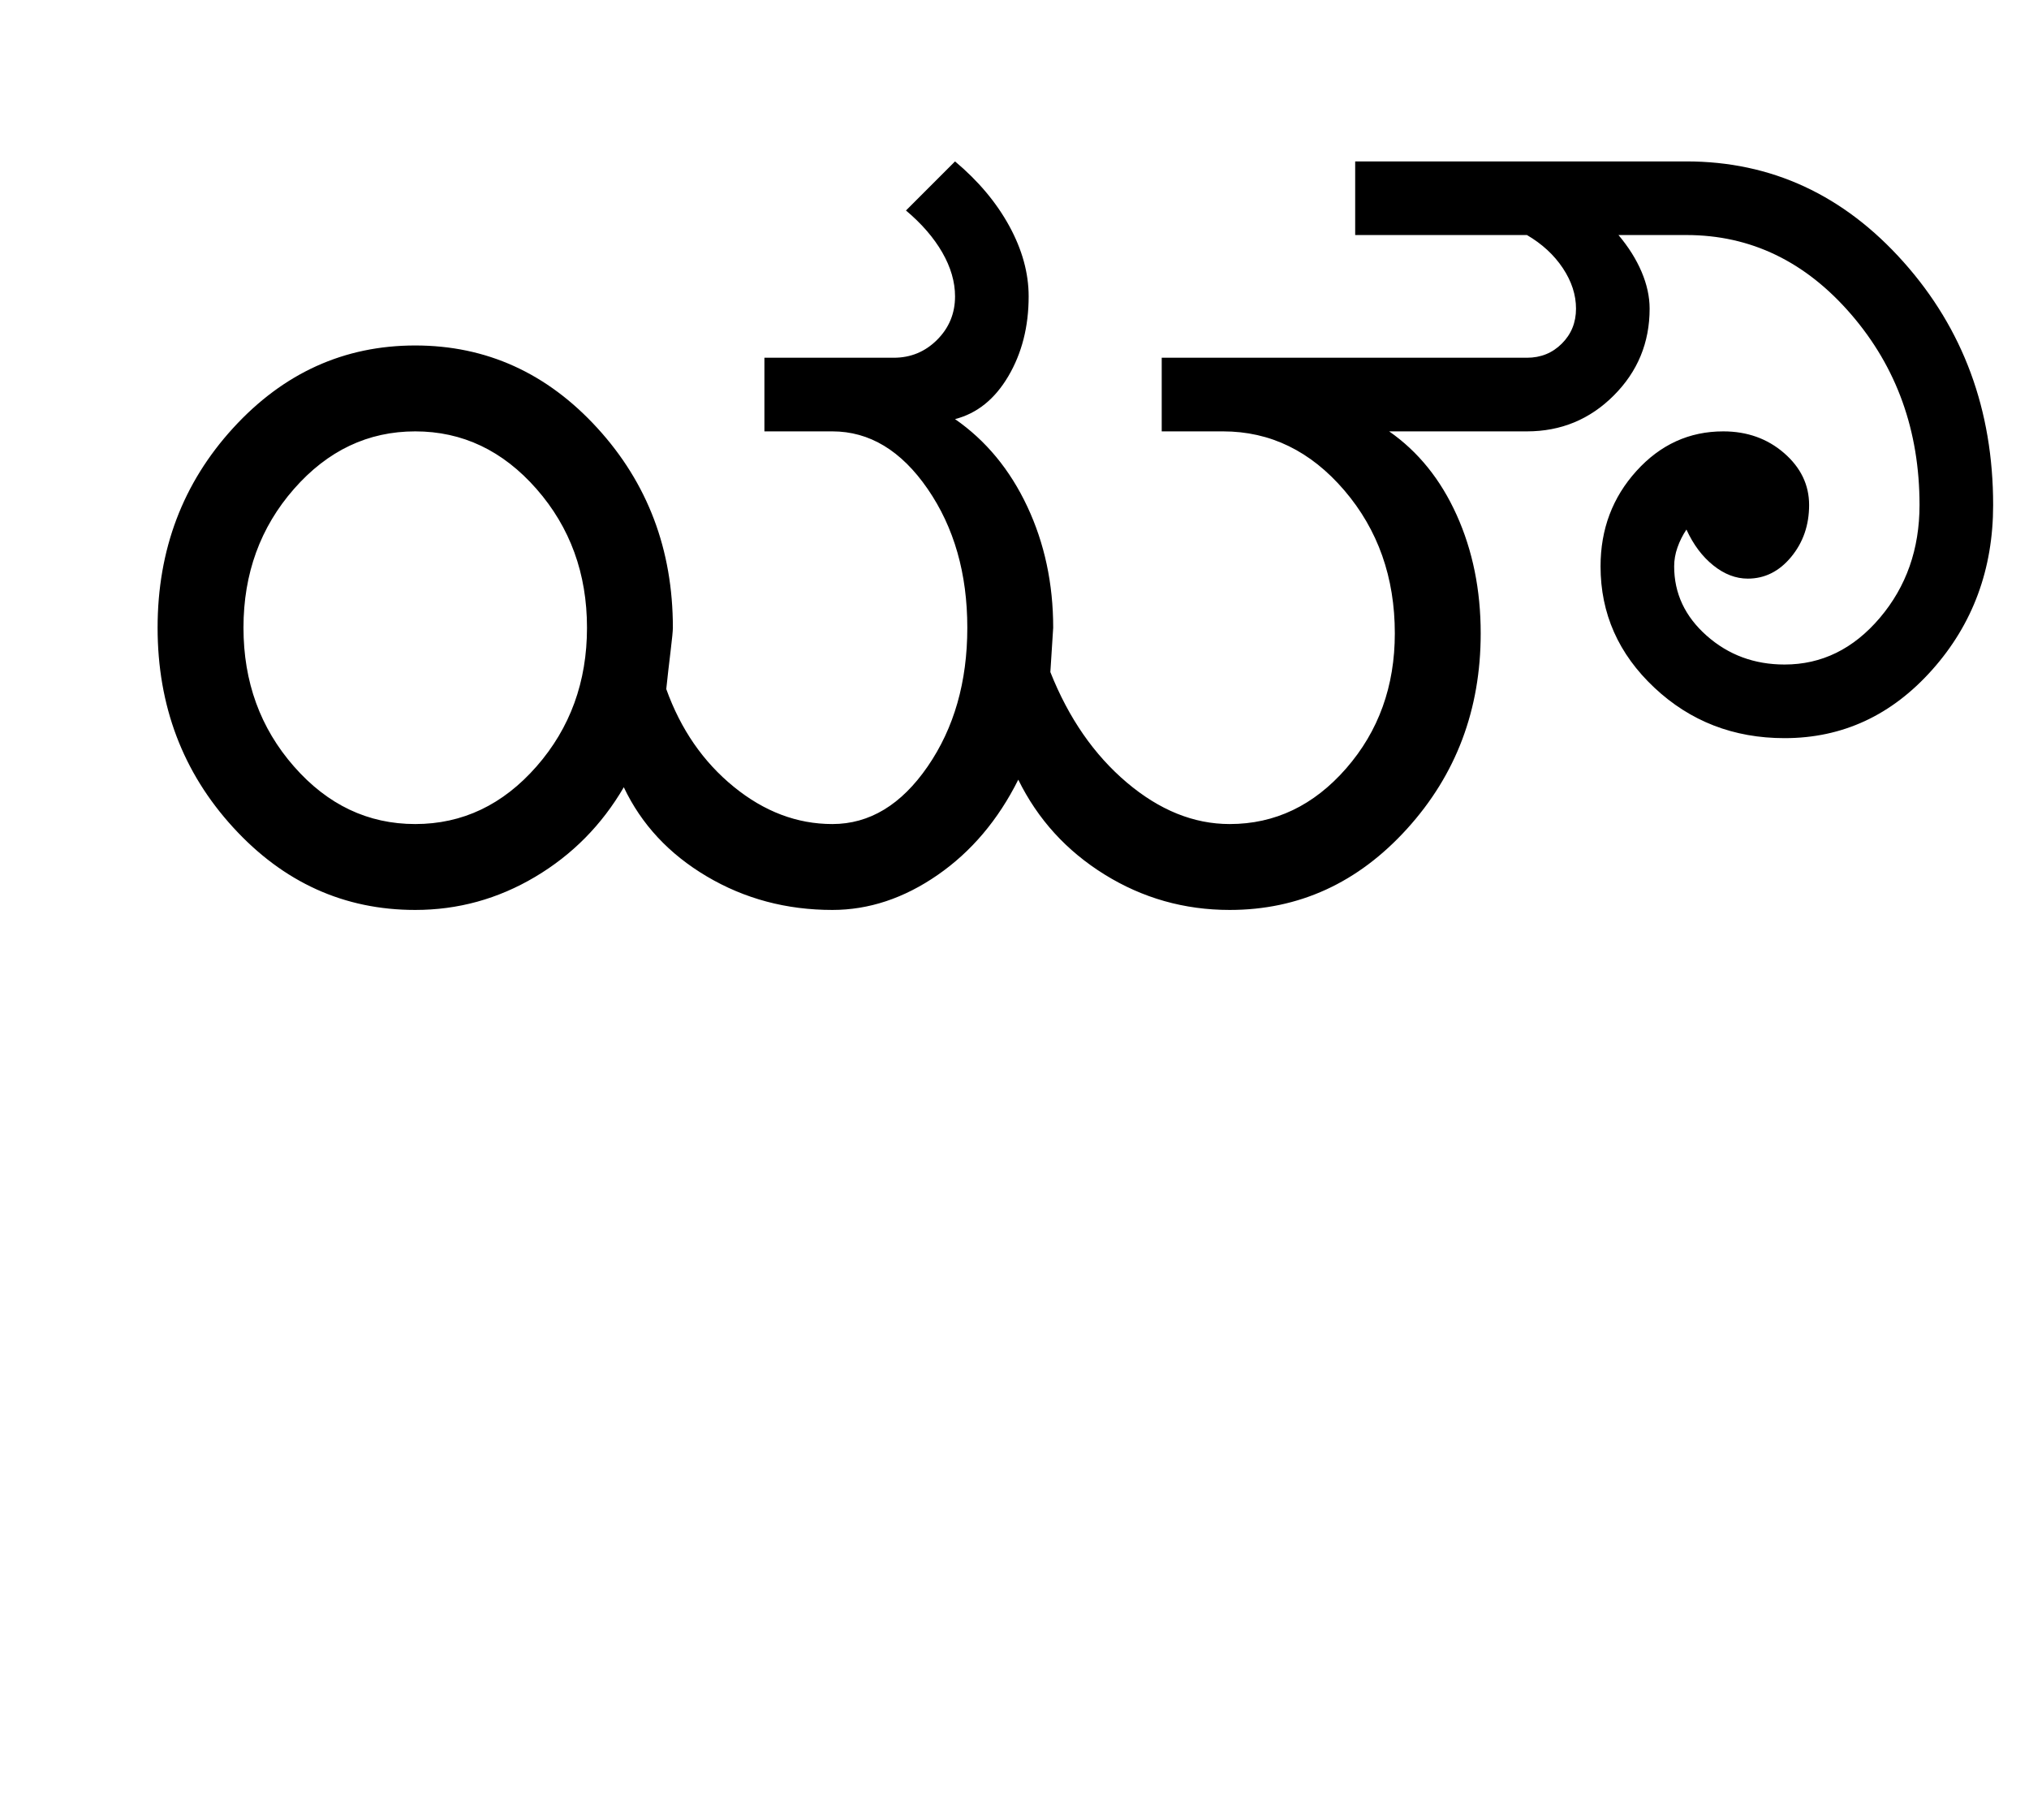 <?xml version="1.0" encoding="UTF-8"?>
<svg xmlns="http://www.w3.org/2000/svg" xmlns:xlink="http://www.w3.org/1999/xlink" width="537.5pt" height="482pt" viewBox="0 0 537.5 482" version="1.1">
<defs>
<g>
<symbol overflow="visible" id="glyph0-0">
<path style="stroke:none;" d="M 25 0 L 25 -175 L 175 -175 L 175 0 Z M 37.5 -12.5 L 162.5 -12.5 L 162.5 -162.5 L 37.5 -162.5 Z M 37.5 -12.5 "/>
</symbol>
<symbol overflow="visible" id="glyph0-1">
<path style="stroke:none;" d="M 48.5 -74.75 C 48.5 -60.414 52.957 -48.164 61.875 -38 C 70.789 -27.832 81.5 -22.75 94 -22.75 C 106.5 -22.75 117.207 -27.832 126.125 -38 C 135.039 -48.164 139.5 -60.414 139.5 -74.75 C 139.5 -89.082 135.039 -101.332 126.125 -111.5 C 117.207 -121.664 106.5 -126.75 94 -126.75 C 81.5 -126.75 70.789 -121.664 61.875 -111.5 C 52.957 -101.332 48.5 -89.082 48.5 -74.75 Z M 240.25 -74.75 C 240.25 -89.082 236.75 -101.332 229.75 -111.5 C 222.75 -121.664 214.332 -126.75 204.5 -126.75 L 186.5 -126.75 L 186.5 -146.25 L 220.75 -146.25 C 225.25 -146.25 229.082 -147.832 232.25 -151 C 235.414 -154.164 237 -158 237 -162.5 C 237 -166.332 235.875 -170.207 233.625 -174.125 C 231.375 -178.039 228.164 -181.75 224 -185.25 L 237 -198.25 C 243.164 -193.082 247.957 -187.375 251.375 -181.125 C 254.789 -174.875 256.5 -168.664 256.5 -162.5 C 256.5 -154.5 254.707 -147.457 251.125 -141.375 C 247.539 -135.289 242.832 -131.5 237 -130 C 245.164 -124.332 251.539 -116.625 256.125 -106.875 C 260.707 -97.125 263 -86.414 263 -74.75 L 262.25 -63 C 267.082 -50.832 273.832 -41.082 282.5 -33.75 C 291.164 -26.414 300.25 -22.75 309.75 -22.75 C 321.75 -22.75 332.039 -27.664 340.625 -37.5 C 349.207 -47.332 353.5 -59.25 353.5 -73.25 C 353.5 -88.082 349.039 -100.707 340.125 -111.125 C 331.207 -121.539 320.5 -126.75 308 -126.75 L 291.75 -126.75 L 291.75 -146.25 L 388.5 -146.25 C 392.164 -146.25 395.25 -147.5 397.75 -150 C 400.25 -152.5 401.5 -155.582 401.5 -159.25 C 401.5 -162.914 400.332 -166.5 398 -170 C 395.664 -173.5 392.5 -176.414 388.5 -178.75 L 343 -178.75 L 343 -198.25 L 430.75 -198.25 C 453.25 -198.25 472.414 -189.375 488.25 -171.625 C 504.082 -153.875 512 -132.414 512 -107.25 C 512 -90.25 506.625 -75.707 495.875 -63.625 C 485.125 -51.539 472.082 -45.5 456.75 -45.5 C 443.25 -45.5 431.75 -49.957 422.25 -58.875 C 412.75 -67.789 408 -78.5 408 -91 C 408 -100.832 411.164 -109.25 417.5 -116.25 C 423.832 -123.25 431.5 -126.75 440.5 -126.75 C 446.832 -126.75 452.207 -124.832 456.625 -121 C 461.039 -117.164 463.25 -112.582 463.25 -107.25 C 463.25 -101.914 461.664 -97.332 458.5 -93.5 C 455.332 -89.664 451.5 -87.75 447 -87.75 C 443.832 -87.75 440.789 -88.914 437.875 -91.25 C 434.957 -93.582 432.582 -96.75 430.75 -100.75 C 429.75 -99.25 428.957 -97.664 428.375 -96 C 427.789 -94.332 427.5 -92.664 427.5 -91 C 427.5 -83.832 430.375 -77.707 436.125 -72.625 C 441.875 -67.539 448.75 -65 456.75 -65 C 466.582 -65 475 -69.125 482 -77.375 C 489 -85.625 492.5 -95.582 492.5 -107.25 C 492.5 -126.914 486.457 -143.75 474.375 -157.75 C 462.289 -171.75 447.75 -178.75 430.75 -178.75 L 412.75 -178.75 C 415.414 -175.582 417.457 -172.332 418.875 -169 C 420.289 -165.664 421 -162.414 421 -159.25 C 421 -150.25 417.832 -142.582 411.5 -136.25 C 405.164 -129.914 397.5 -126.75 388.5 -126.75 L 352 -126.75 C 359.664 -121.414 365.625 -114.039 369.875 -104.625 C 374.125 -95.207 376.25 -84.75 376.25 -73.25 C 376.25 -53.082 369.75 -35.832 356.75 -21.5 C 343.75 -7.164 328.082 0 309.75 0 C 297.75 0 286.707 -3.125 276.625 -9.375 C 266.539 -15.625 258.914 -24 253.75 -34.5 C 248.414 -23.832 241.289 -15.414 232.375 -9.25 C 223.457 -3.082 214.164 0 204.5 0 C 192.332 0 181.25 -2.957 171.25 -8.875 C 161.25 -14.789 153.914 -22.664 149.25 -32.5 C 143.414 -22.5 135.582 -14.582 125.75 -8.75 C 115.914 -2.914 105.332 0 94 0 C 75.164 0 59.082 -7.289 45.75 -21.875 C 32.414 -36.457 25.75 -54.082 25.75 -74.75 C 25.75 -95.414 32.414 -113.039 45.75 -127.625 C 59.082 -142.207 75.164 -149.5 94 -149.5 C 112.832 -149.5 128.914 -142.207 142.25 -127.625 C 155.582 -113.039 162.25 -95.414 162.25 -74.75 C 162.25 -73.914 162.039 -71.789 161.625 -68.375 C 161.207 -64.957 160.832 -61.664 160.5 -58.5 C 164.332 -47.832 170.289 -39.207 178.375 -32.625 C 186.457 -26.039 195.164 -22.75 204.5 -22.75 C 214.332 -22.75 222.75 -27.832 229.75 -38 C 236.75 -48.164 240.25 -60.414 240.25 -74.75 Z M 240.25 -74.75 "/>
</symbol>
</g>
</defs>
<g id="surface1">
<rect x="0" y="0" width="537.5" height="482" style="fill:rgb(100%,100%,100%);fill-opacity:1;stroke:none;"/>
<g style="fill:rgb(0%,0%,0%);fill-opacity:1;">
  <use xlink:href="#glyph0-1" x="16" y="241"/>
</g>
</g>
</svg>
